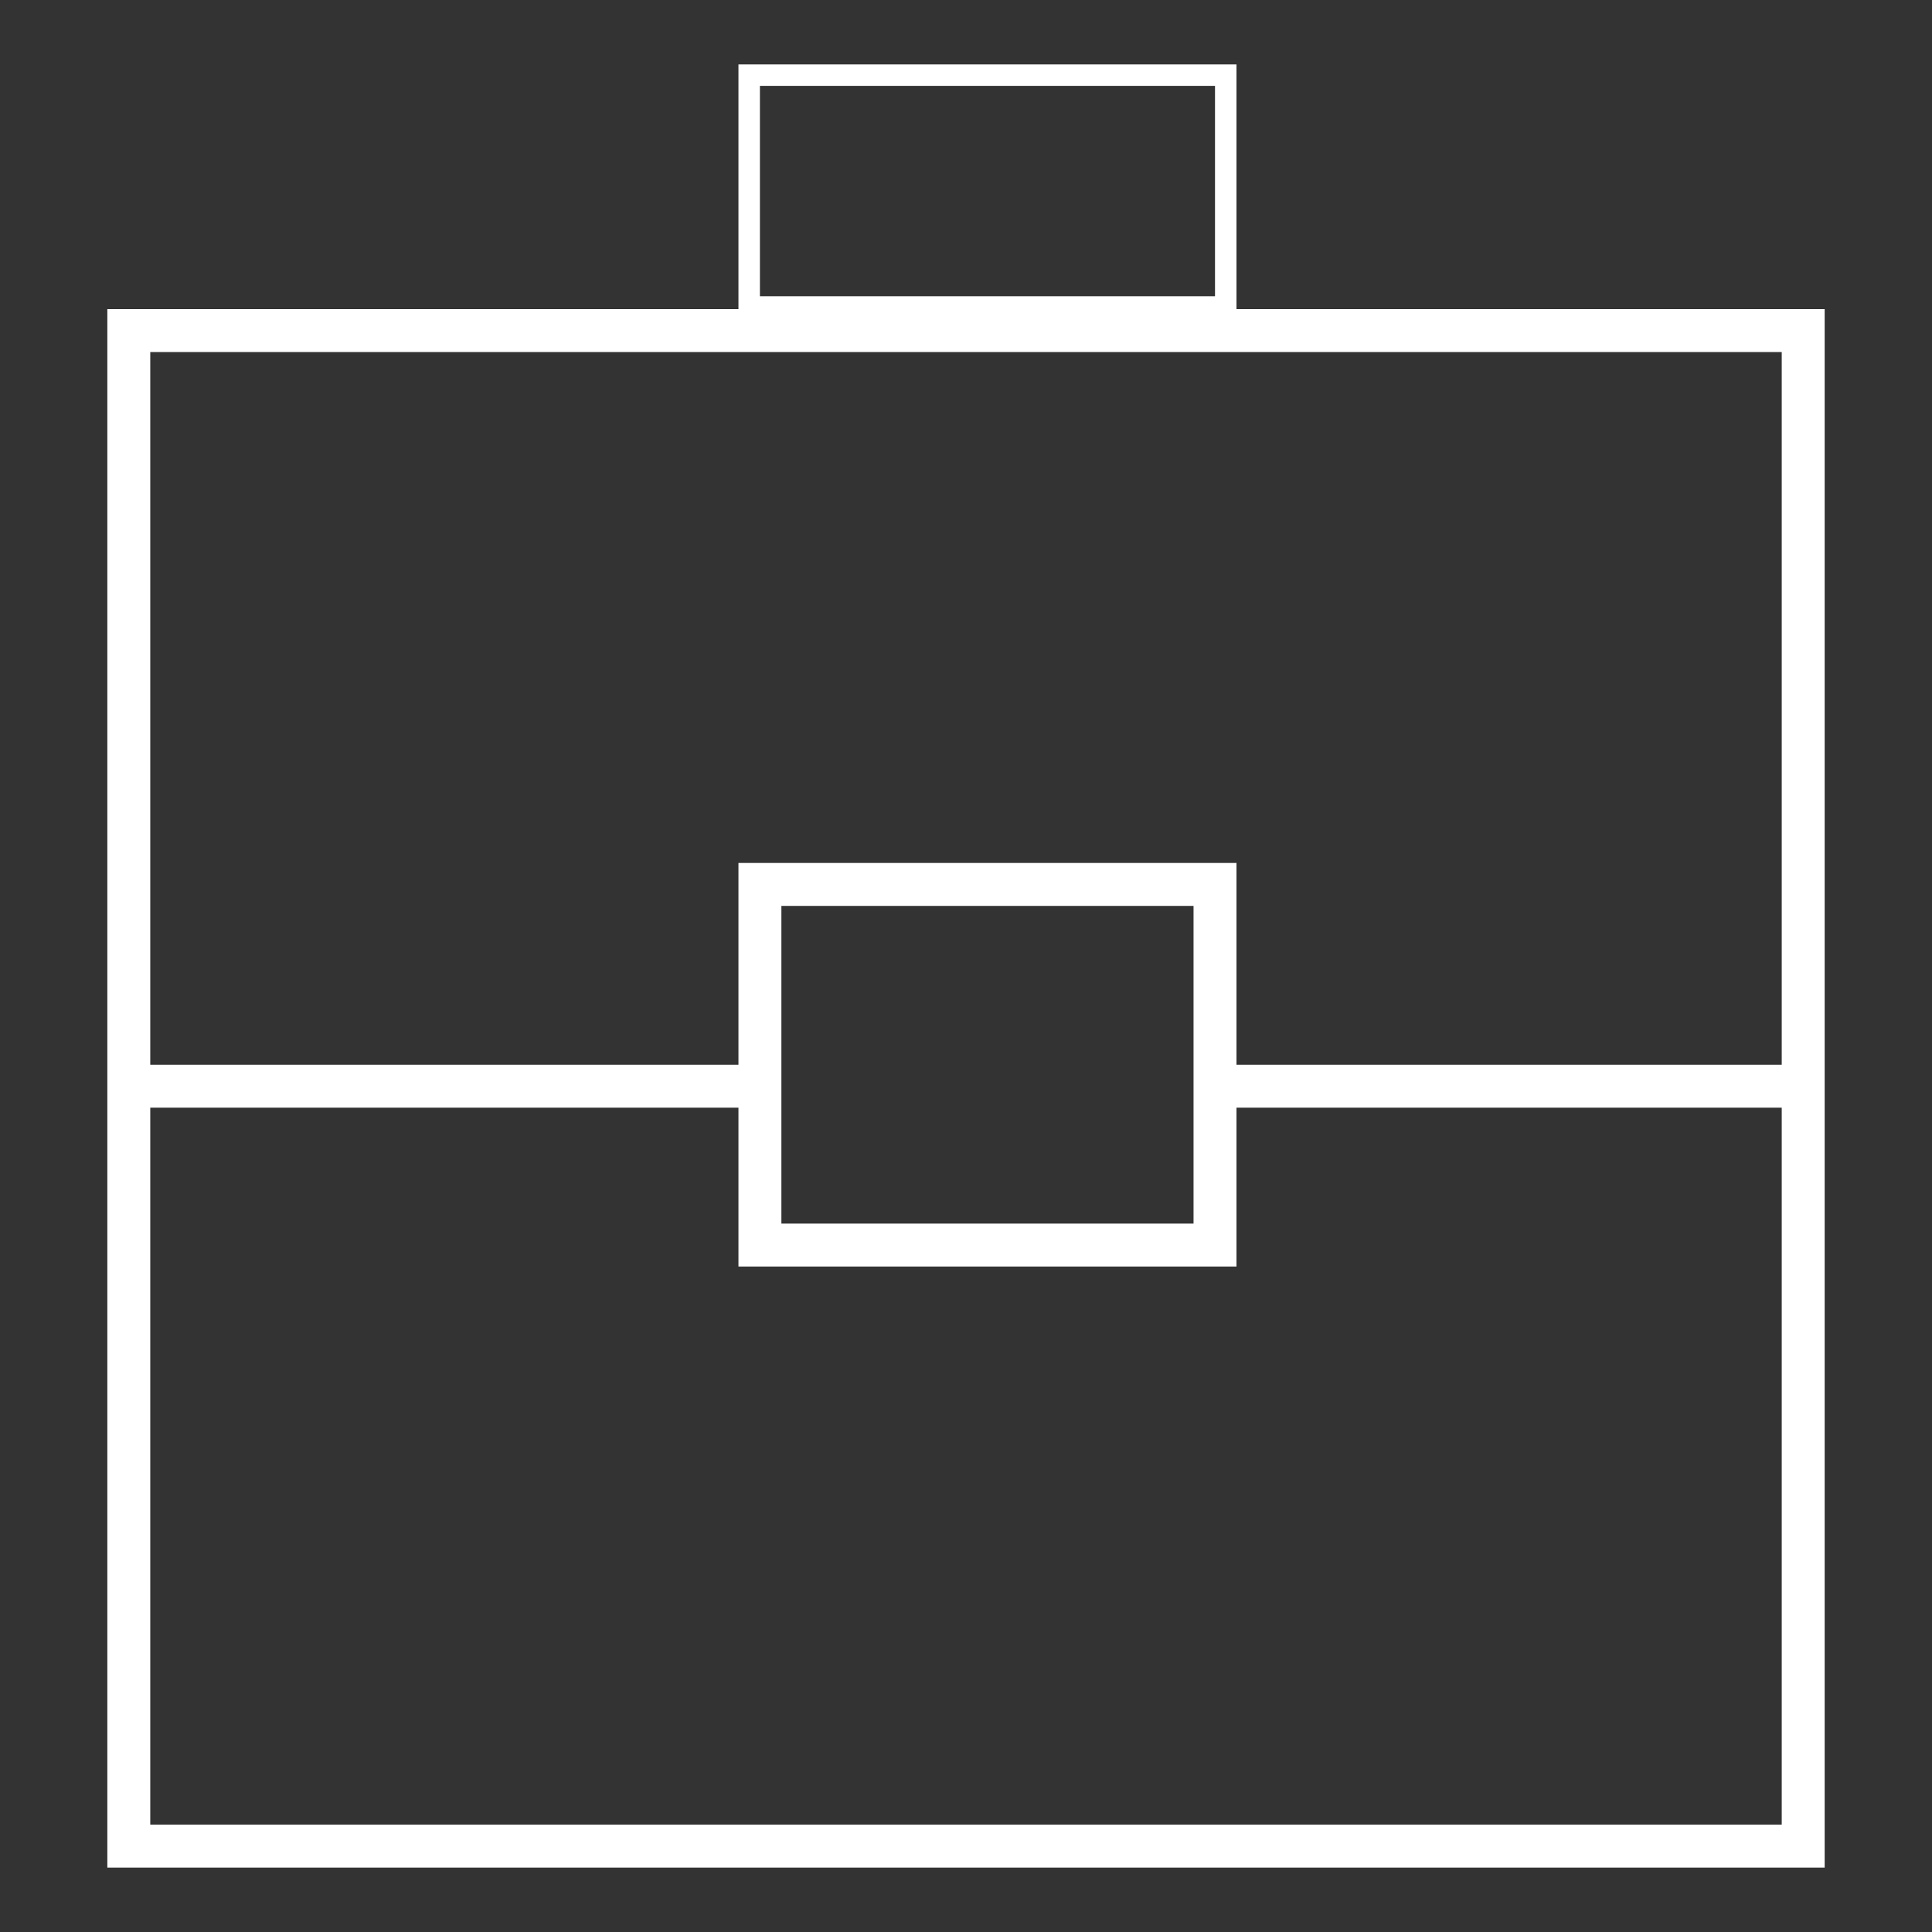 <?xml version="1.0" encoding="utf-8"?>
<!-- Generator: Adobe Illustrator 21.0.0, SVG Export Plug-In . SVG Version: 6.00 Build 0)  -->
<svg version="1.1" id="Слой_1" xmlns="http://www.w3.org/2000/svg" xmlns:xlink="http://www.w3.org/1999/xlink" x="0px" y="0px"
	 viewBox="0 0 45 45" style="enable-background:new 0 0 45 45;" xml:space="preserve">
<rect x="0" y="0" width="45" height="45" fill="#333333" stroke="none"/>
<style type="text/css">
	.st0{fill:none;stroke:#FFFFFF;stroke-miterlimit:10;}
	.st1{fill:#FFFFFF;}
</style>
<g id="portfolio">
	<line class="st0" x1="28.3" y1="25.3" x2="42" y2="25.3"/>
	<g>
		<line class="st0" x1="3" y1="25.3" x2="17.8" y2="25.3"/>
	</g>
	<g>
		<path class="st1" d="M41.5,8.2v34.3h-38V8.2H41.5 M42.5,7.2h-40v36.3h40V7.2L42.5,7.2z"/>
	</g>
	<g>
		<path class="st1" d="M27.8,21.1v7.4h-9.6v-7.4H27.8 M28.8,20.1H17.2v9.4h11.6V20.1L28.8,20.1z"/>
	</g>
	<g>
		<path class="st1" d="M28.3,2v4.9H17.7V2H28.3 M28.8,1.5H17.2v5.9h11.6V1.5L28.8,1.5z"/>
	</g>
</g>
</svg>
